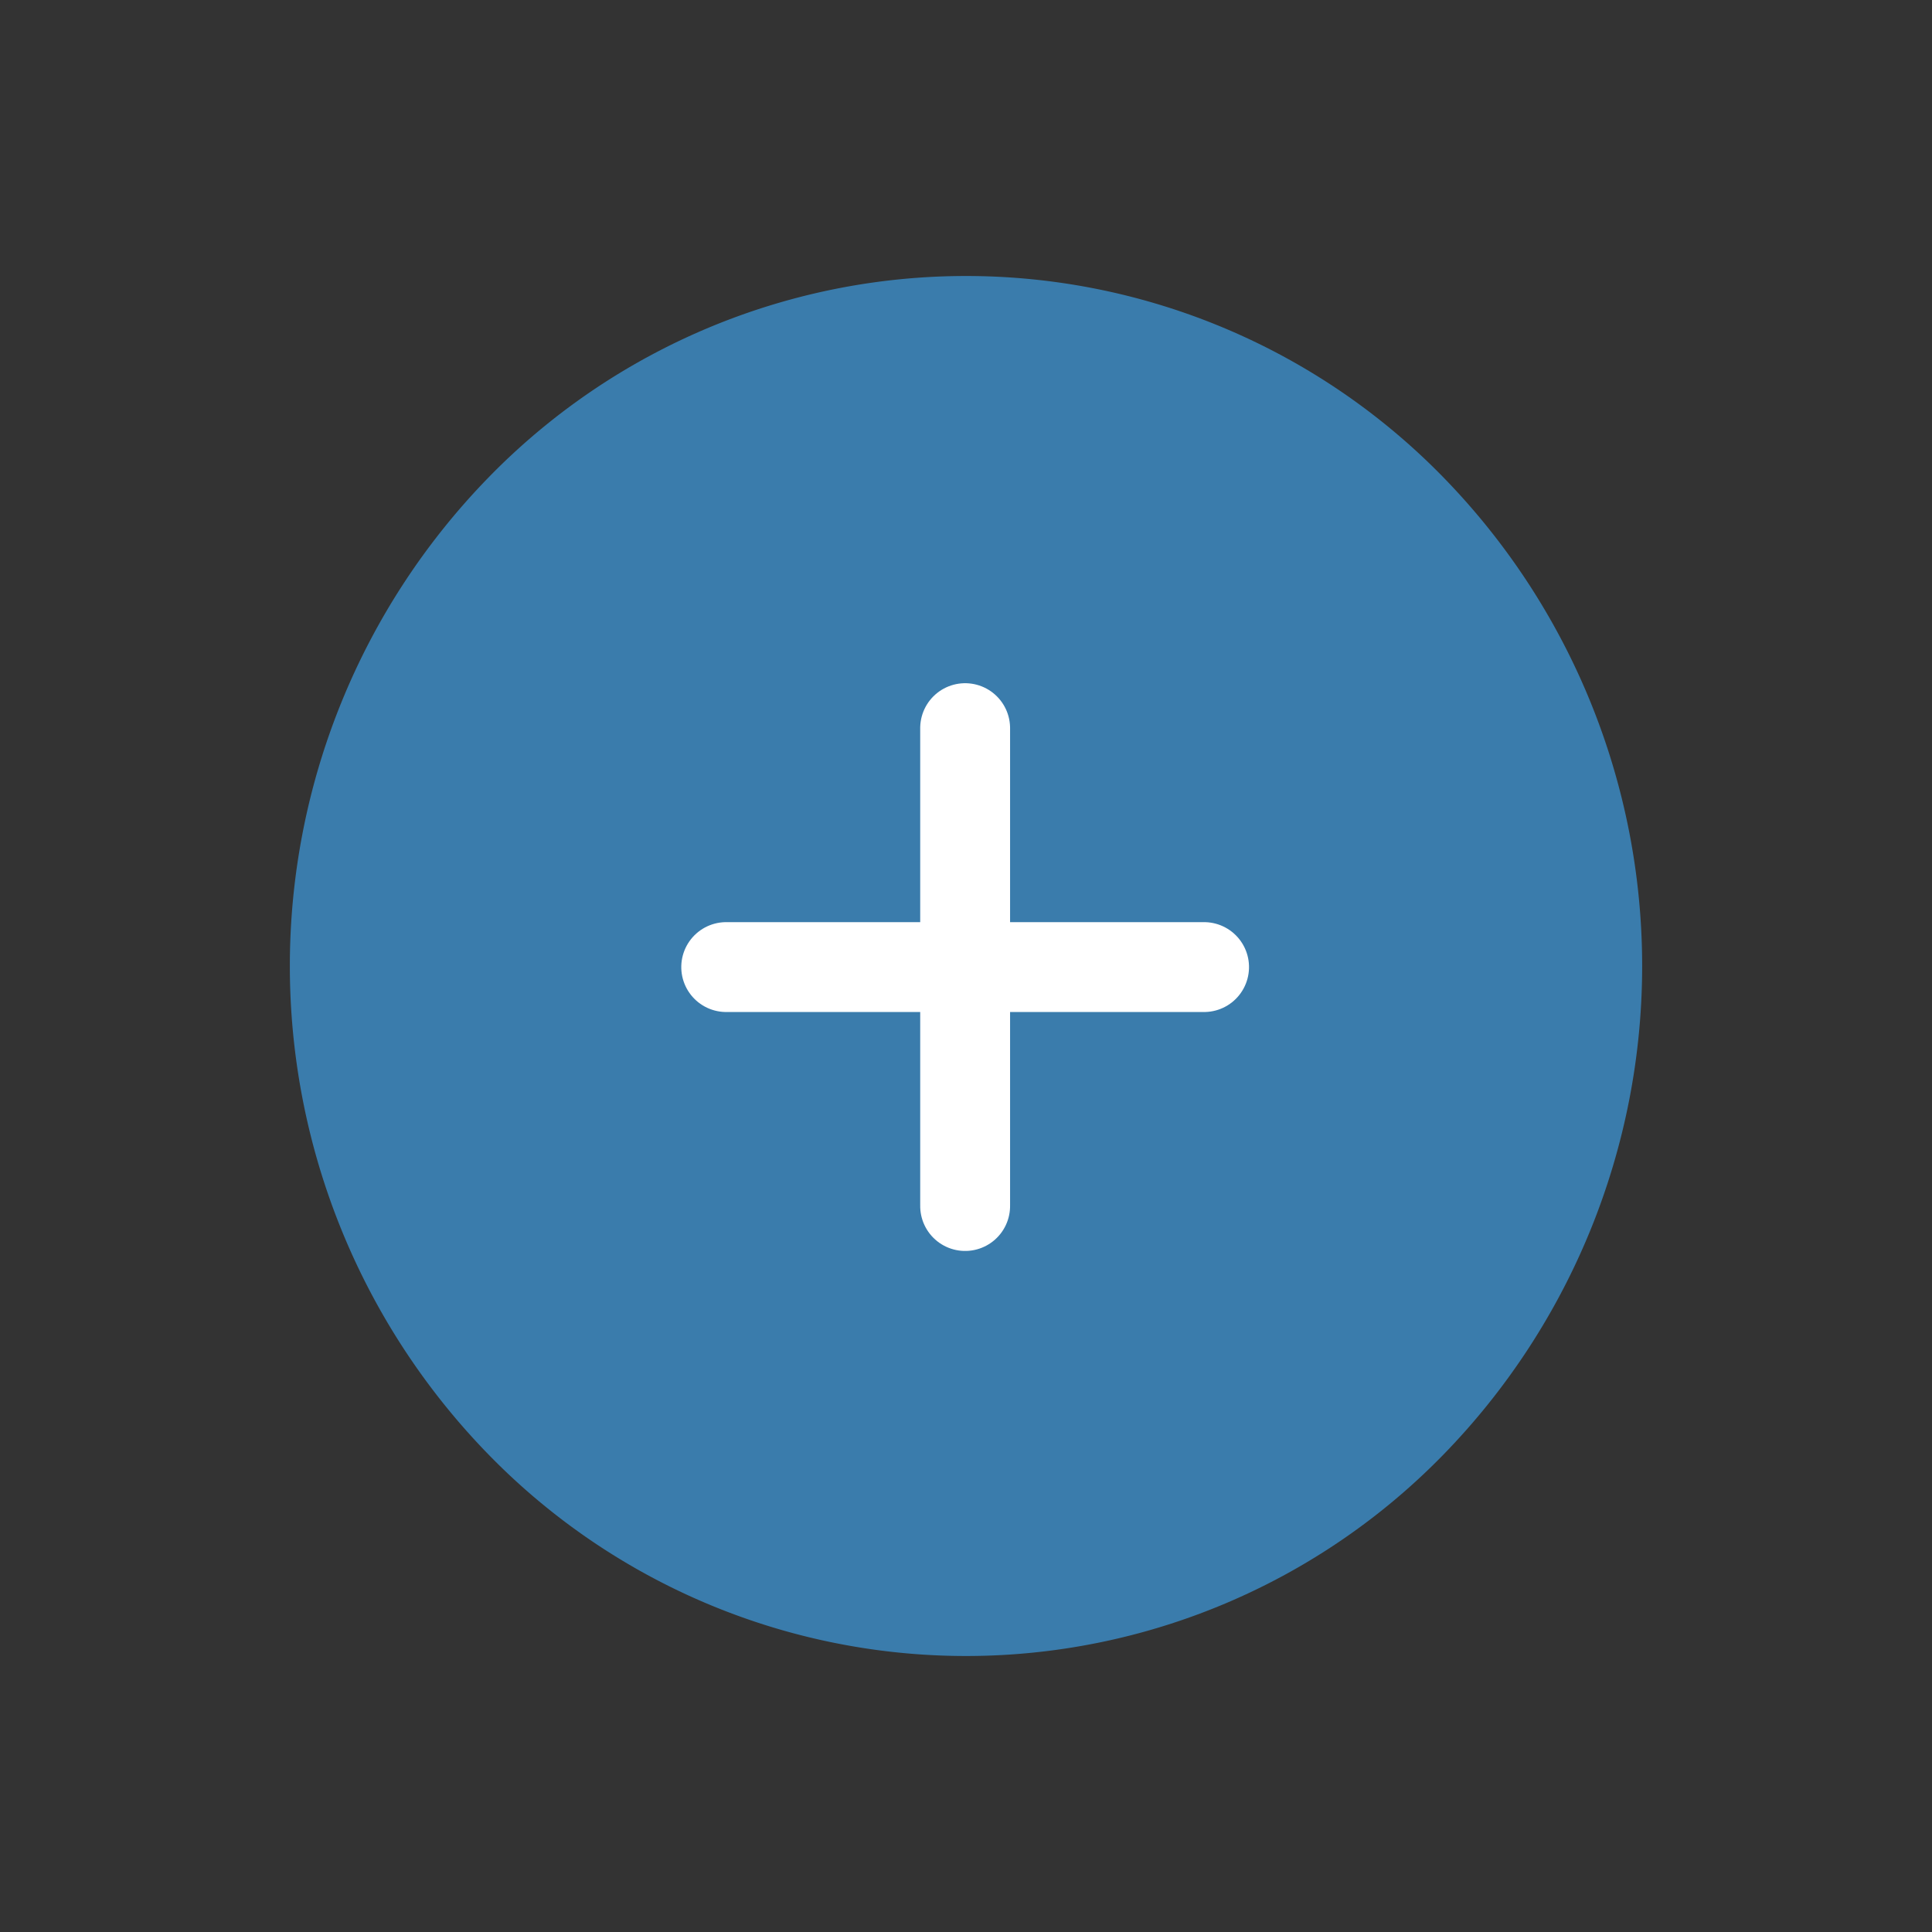 <svg xmlns="http://www.w3.org/2000/svg" width="53.74" height="53.74" viewBox="0 0 53.74 53.74">
  <rect x="0" y="0" width="53.74" height="53.74" fill="#333333" stroke="none"/>
  <defs>
    <style>
      .cls-1 {
        fill: #3a7cac;
      }

      .cls-2 {
        fill: none;
        stroke: #fff;
        stroke-linecap: round;
        stroke-width: 2.5px;
      }
    </style>
  </defs>
  <g id="グループ_560" data-name="グループ 560" transform="translate(0.379 1.705)">
    <path id="パス_156" data-name="パス 156" class="cls-1" d="M19.193,0A18.541,18.541,0,0,1,38,18.807,19.471,19.471,0,0,1,18.807,38,18.541,18.541,0,0,1,0,19.193,19.471,19.471,0,0,1,19.193,0Z" transform="translate(-0.379 25.165) rotate(-45)"/>
    <g id="グループ_366" data-name="グループ 366" transform="translate(-309.179 -545.451)">
      <line id="線_176" data-name="線 176" class="cls-2" x1="9.399" y2="9.399" transform="translate(329 570.646) rotate(-45)"/>
      <line id="線_177" data-name="線 177" class="cls-2" x2="9.399" y2="9.399" transform="translate(329 570.646) rotate(-45)"/>
    </g>
  </g>
</svg>
